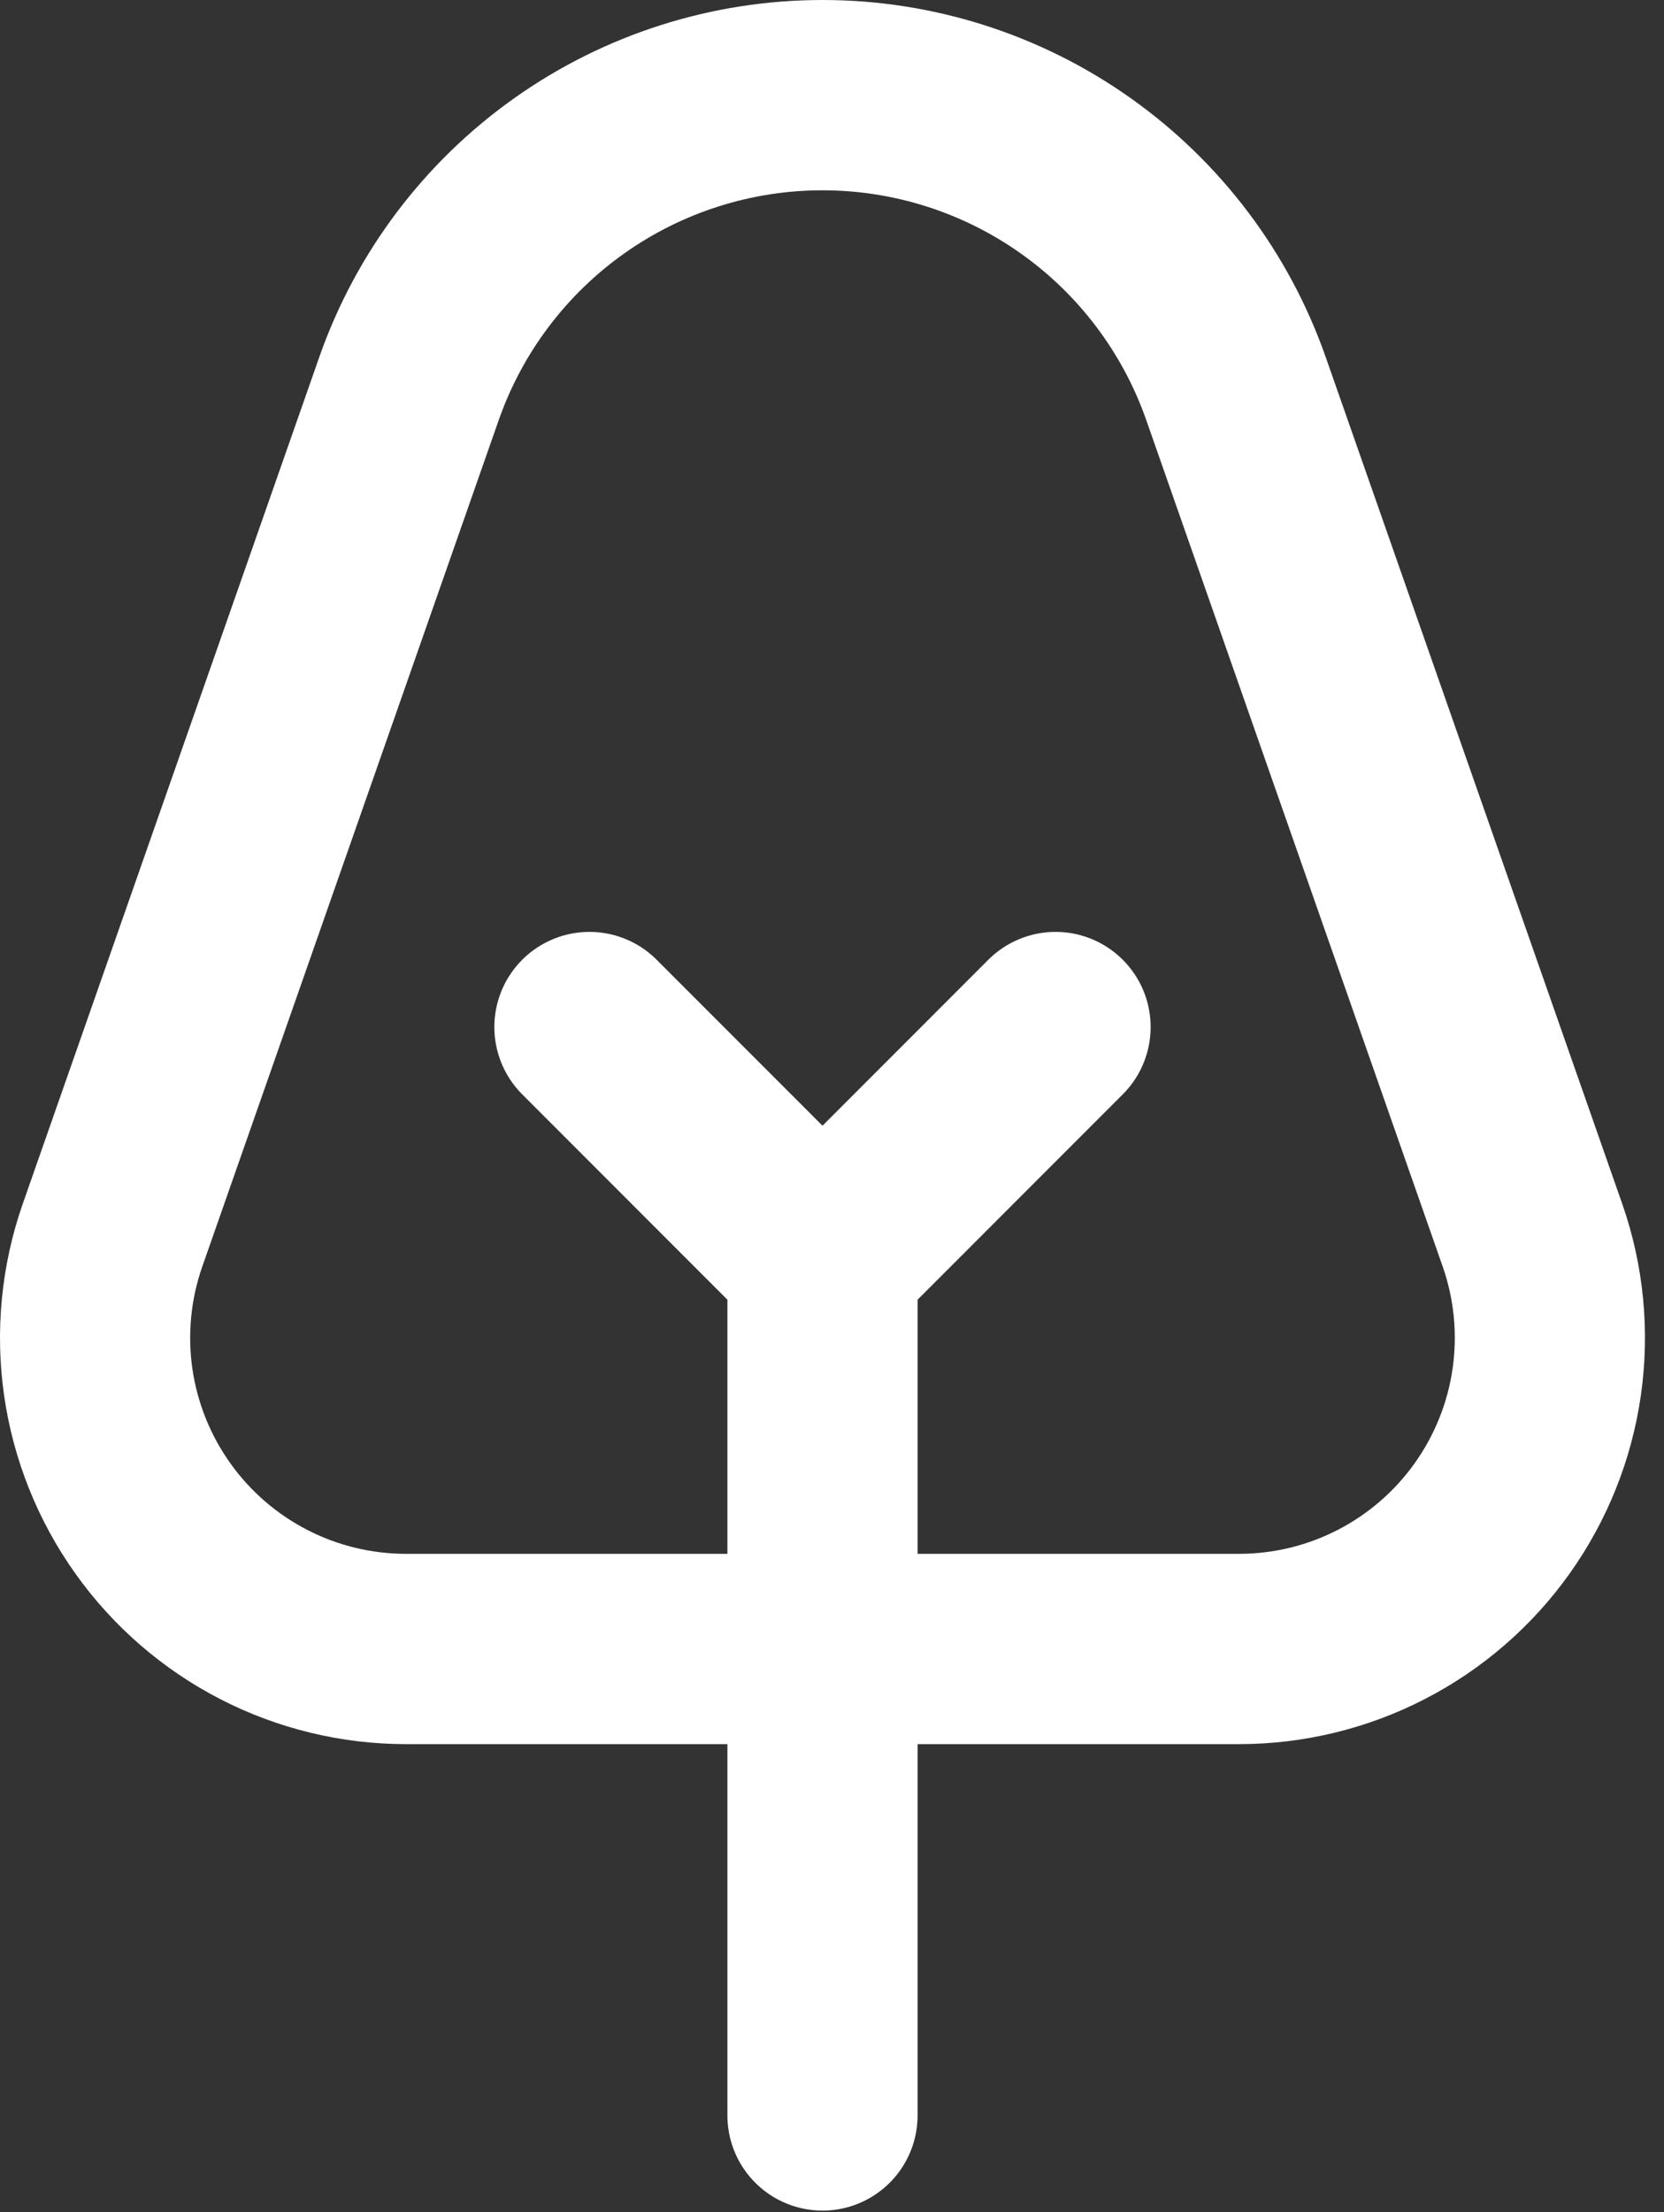 <svg width="70" height="93" viewBox="0 0 70 93" fill="none" xmlns="http://www.w3.org/2000/svg">
<rect x="0" y="0" width="70" height="93" fill="#333333" stroke="none"/>
<path d="M64.47 51.934C65.159 53.908 65.364 56.019 65.068 58.089C64.773 60.158 63.985 62.127 62.771 63.83C61.562 65.528 59.964 66.913 58.11 67.868C56.257 68.823 54.202 69.321 52.117 69.32H17.083C14.998 69.321 12.943 68.823 11.09 67.868C9.236 66.913 7.638 65.528 6.429 63.83C5.215 62.127 4.427 60.158 4.131 58.089C3.836 56.019 4.041 53.908 4.73 51.934L17.214 16.312C18.481 12.712 20.834 9.595 23.948 7.39C27.062 5.184 30.784 4 34.6 4C38.416 4 42.138 5.184 45.252 7.39C48.366 9.595 50.719 12.712 51.986 16.312L64.47 51.934Z" stroke="white" stroke-width="8" stroke-linecap="round" stroke-linejoin="round"/>
<path d="M24.796 43.175L34.6 52.98M34.6 52.98V88.929M34.6 52.98L44.404 43.175" stroke="white" stroke-width="8" stroke-linecap="round" stroke-linejoin="round"/>
</svg>
